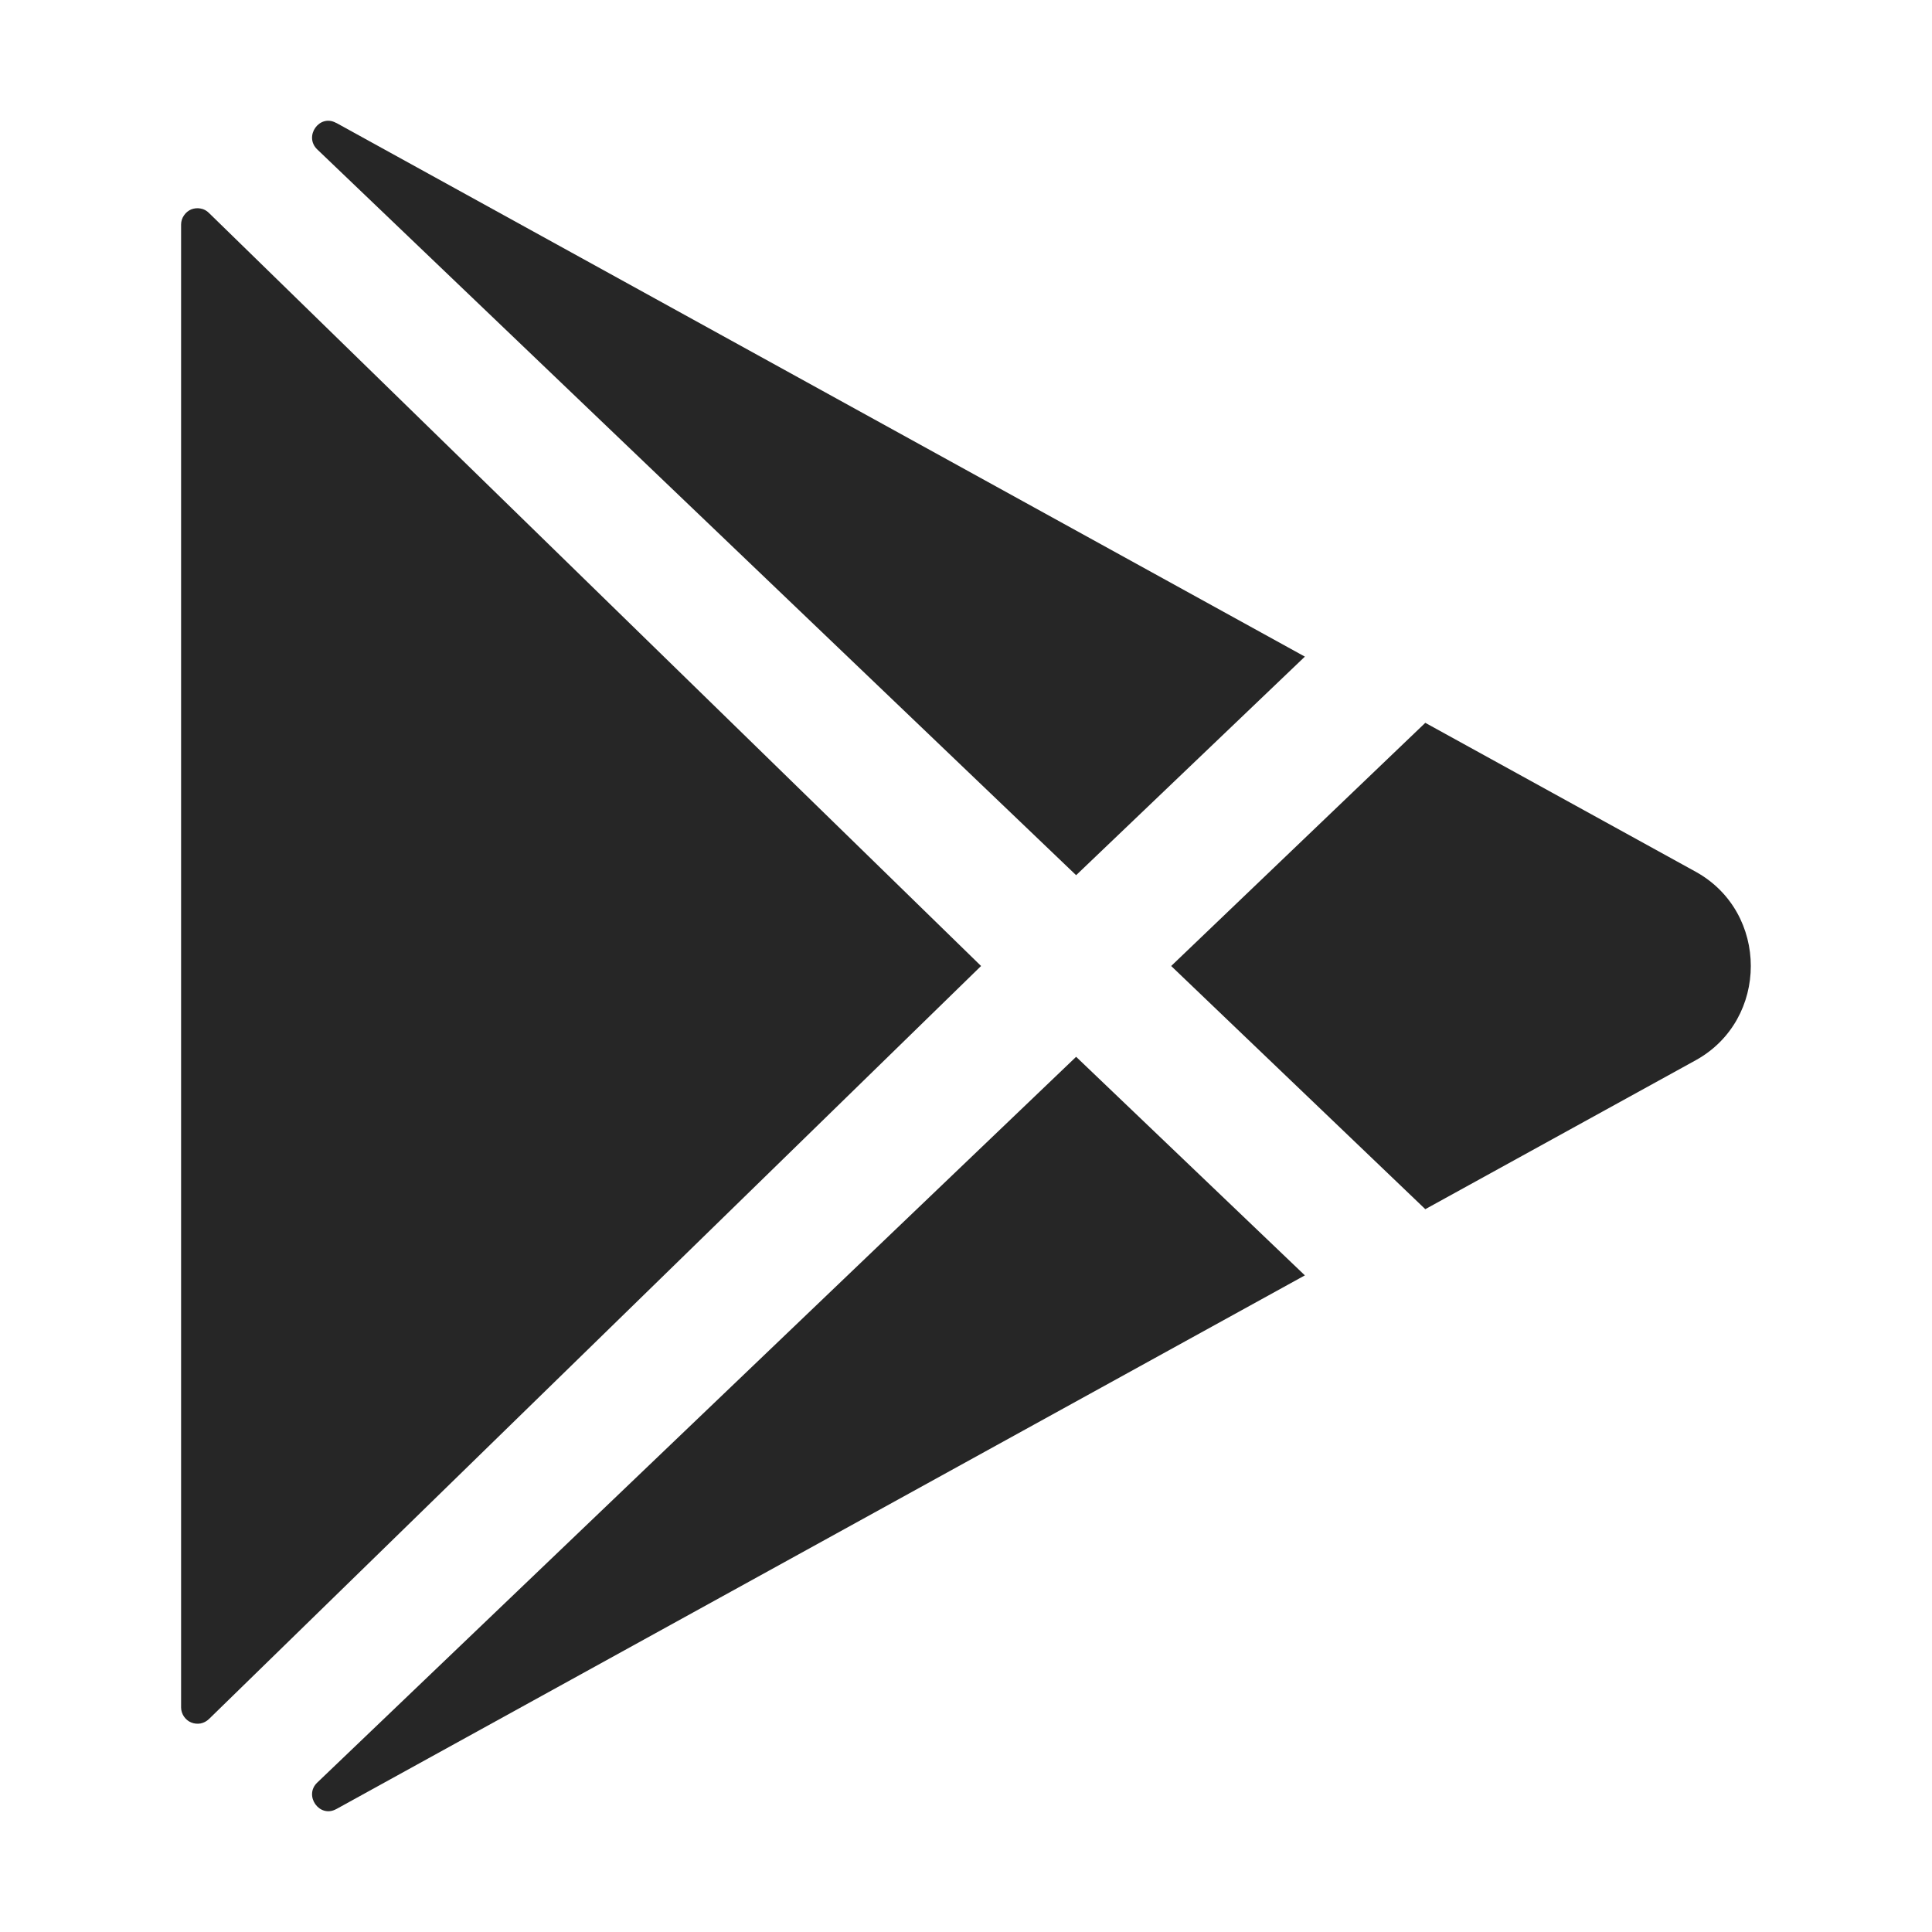 <svg xmlns="http://www.w3.org/2000/svg" width="15" height="15" viewBox="0 0 15 15" fill="none">
  <path d="M1.406 1.743V13.257C1.406 13.281 1.414 13.306 1.428 13.327C1.442 13.347 1.461 13.364 1.484 13.373C1.507 13.383 1.533 13.385 1.557 13.381C1.582 13.376 1.604 13.364 1.622 13.347L7.617 7.5L1.622 1.653C1.604 1.635 1.582 1.623 1.557 1.619C1.533 1.614 1.507 1.617 1.484 1.626C1.461 1.636 1.442 1.652 1.428 1.673C1.414 1.693 1.406 1.718 1.406 1.743Z" fill="#262626"/>
  <path d="M10.131 5.098L2.614 0.956L2.609 0.954C2.48 0.883 2.357 1.058 2.463 1.16L8.355 6.795L10.131 5.098Z" fill="#262626"/>
  <path d="M2.463 13.84C2.357 13.941 2.48 14.117 2.61 14.046L2.614 14.044L10.131 9.902L8.355 8.205L2.463 13.84Z" fill="#262626"/>
  <path d="M13.165 6.768L11.066 5.612L9.093 7.5L11.066 9.388L13.165 8.232C13.736 7.917 13.736 7.083 13.165 6.768Z" fill="#262626"/>
</svg>